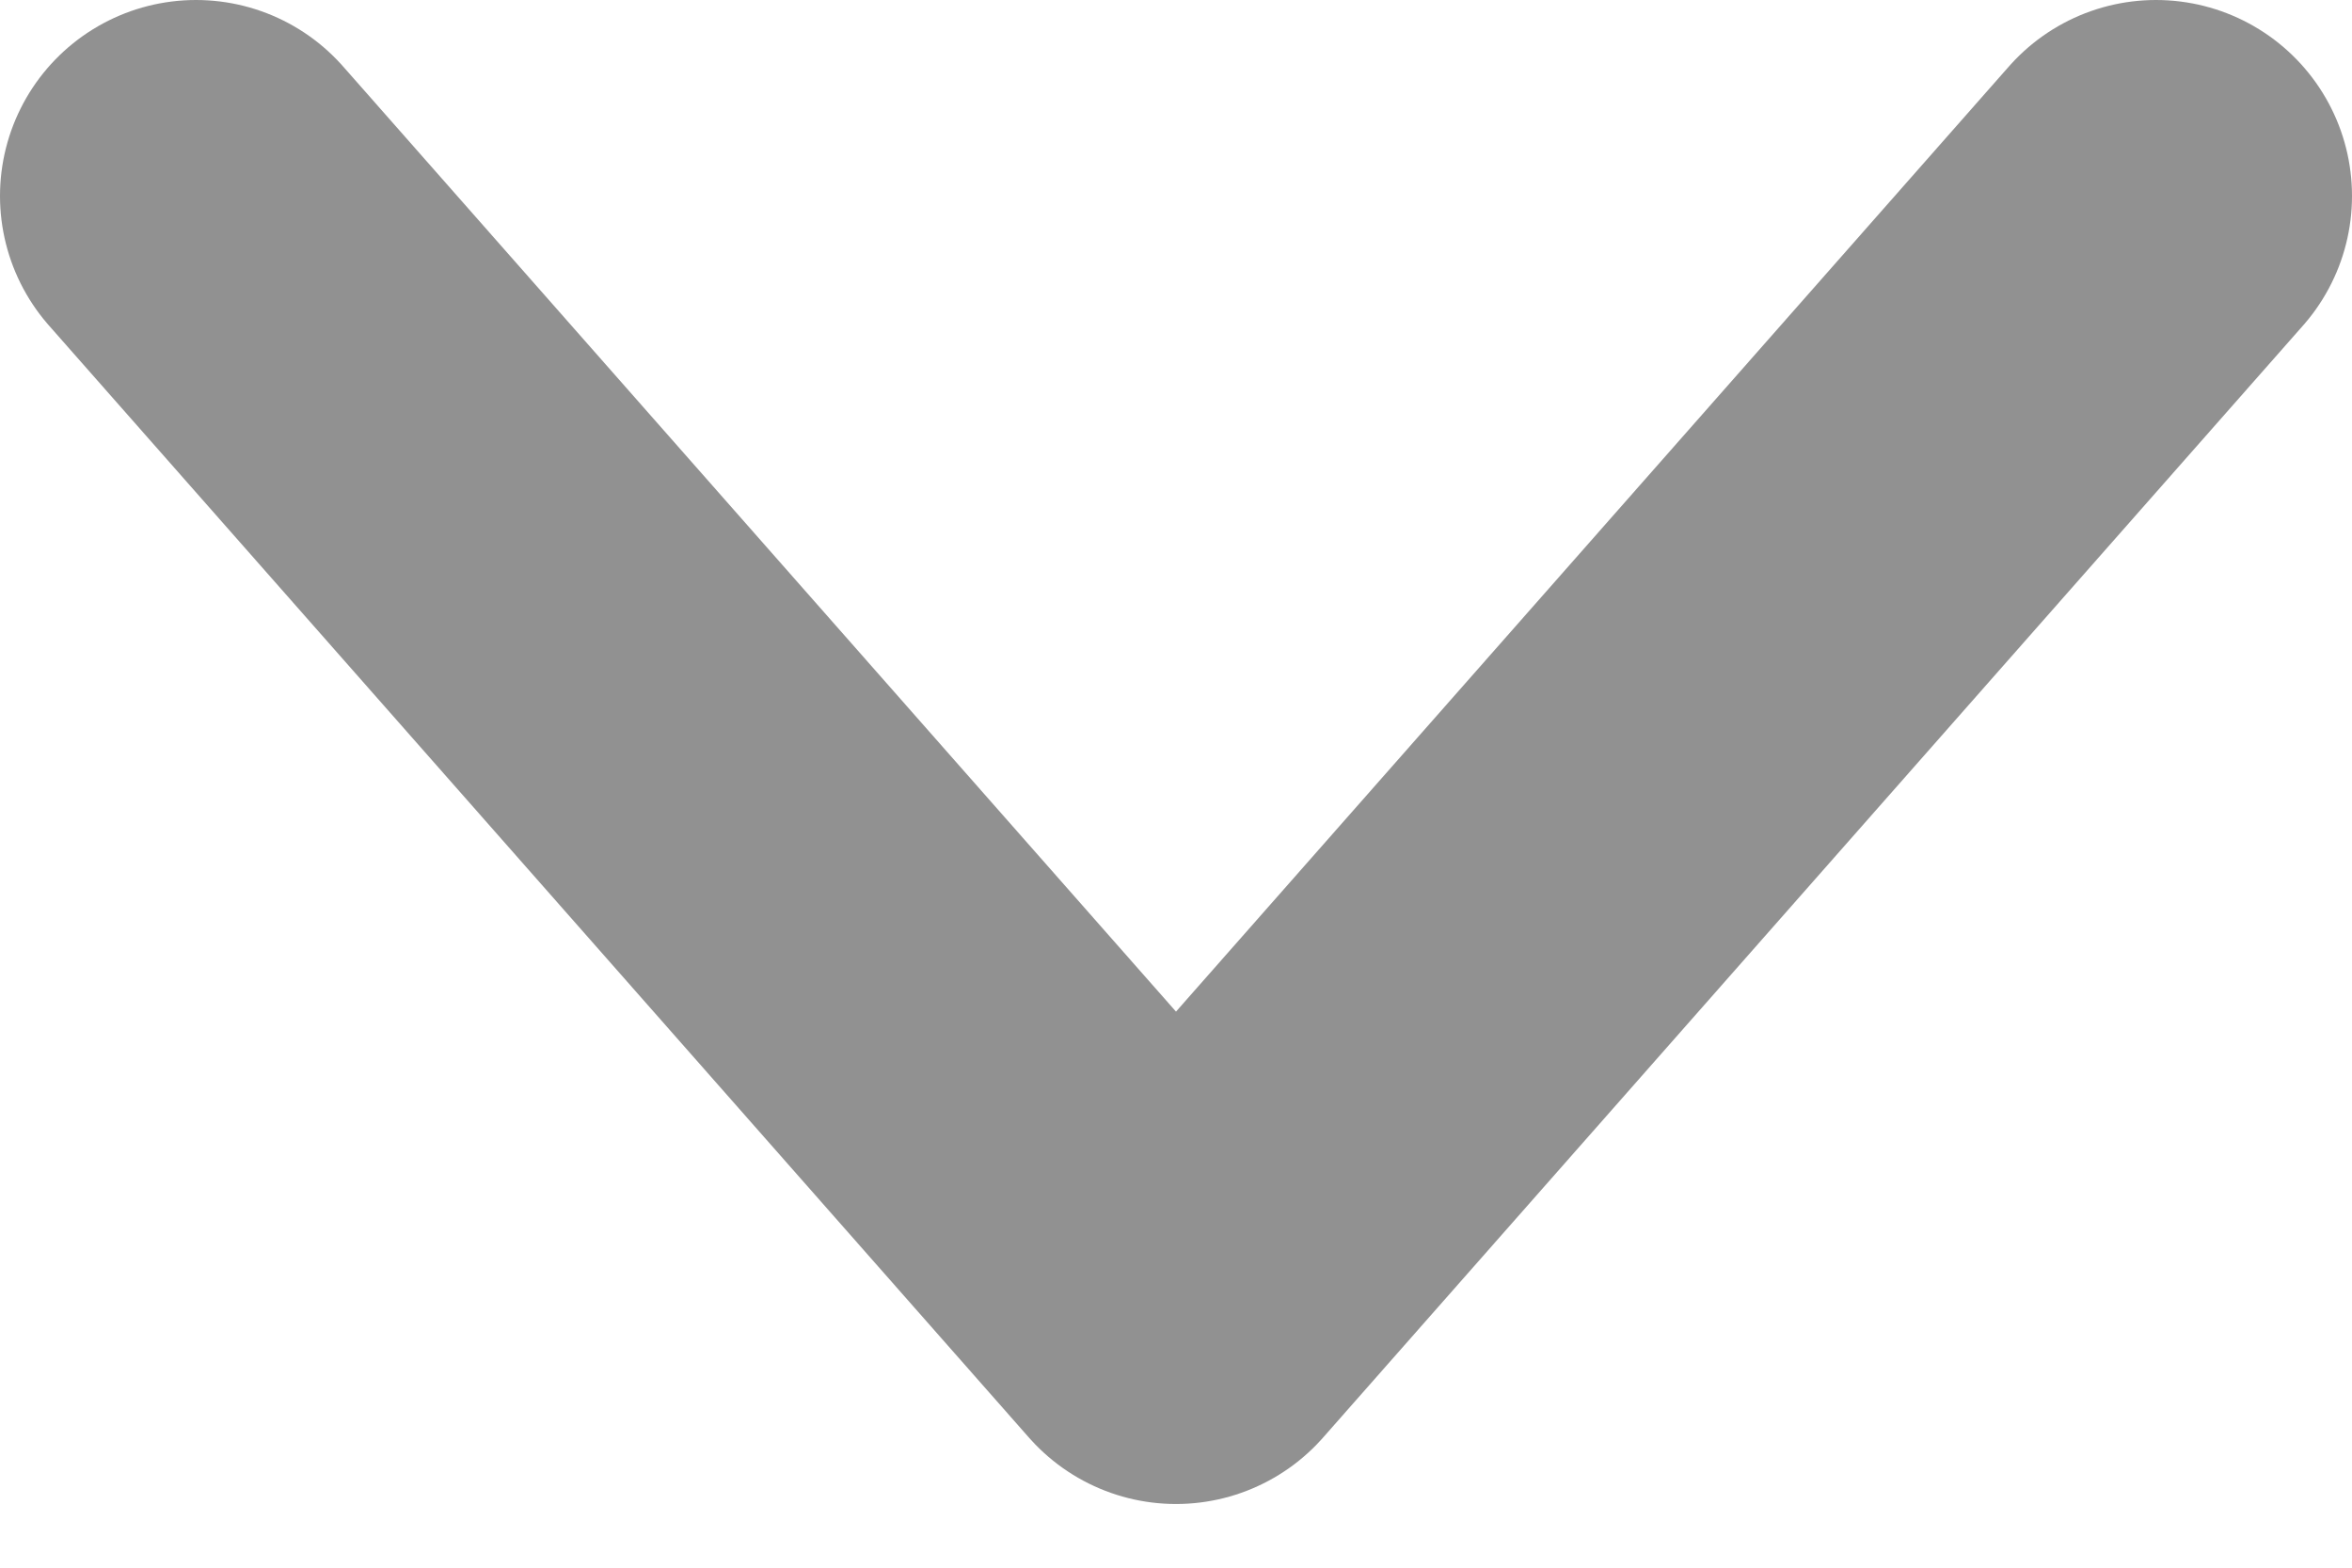 <svg width="12" height="8" viewBox="0 0 12 8" fill="none" xmlns="http://www.w3.org/2000/svg">
<path d="M11 1L6 6.675L1 1" stroke="#919191" stroke-width="2" stroke-linecap="round" stroke-linejoin="round"/>
</svg>
